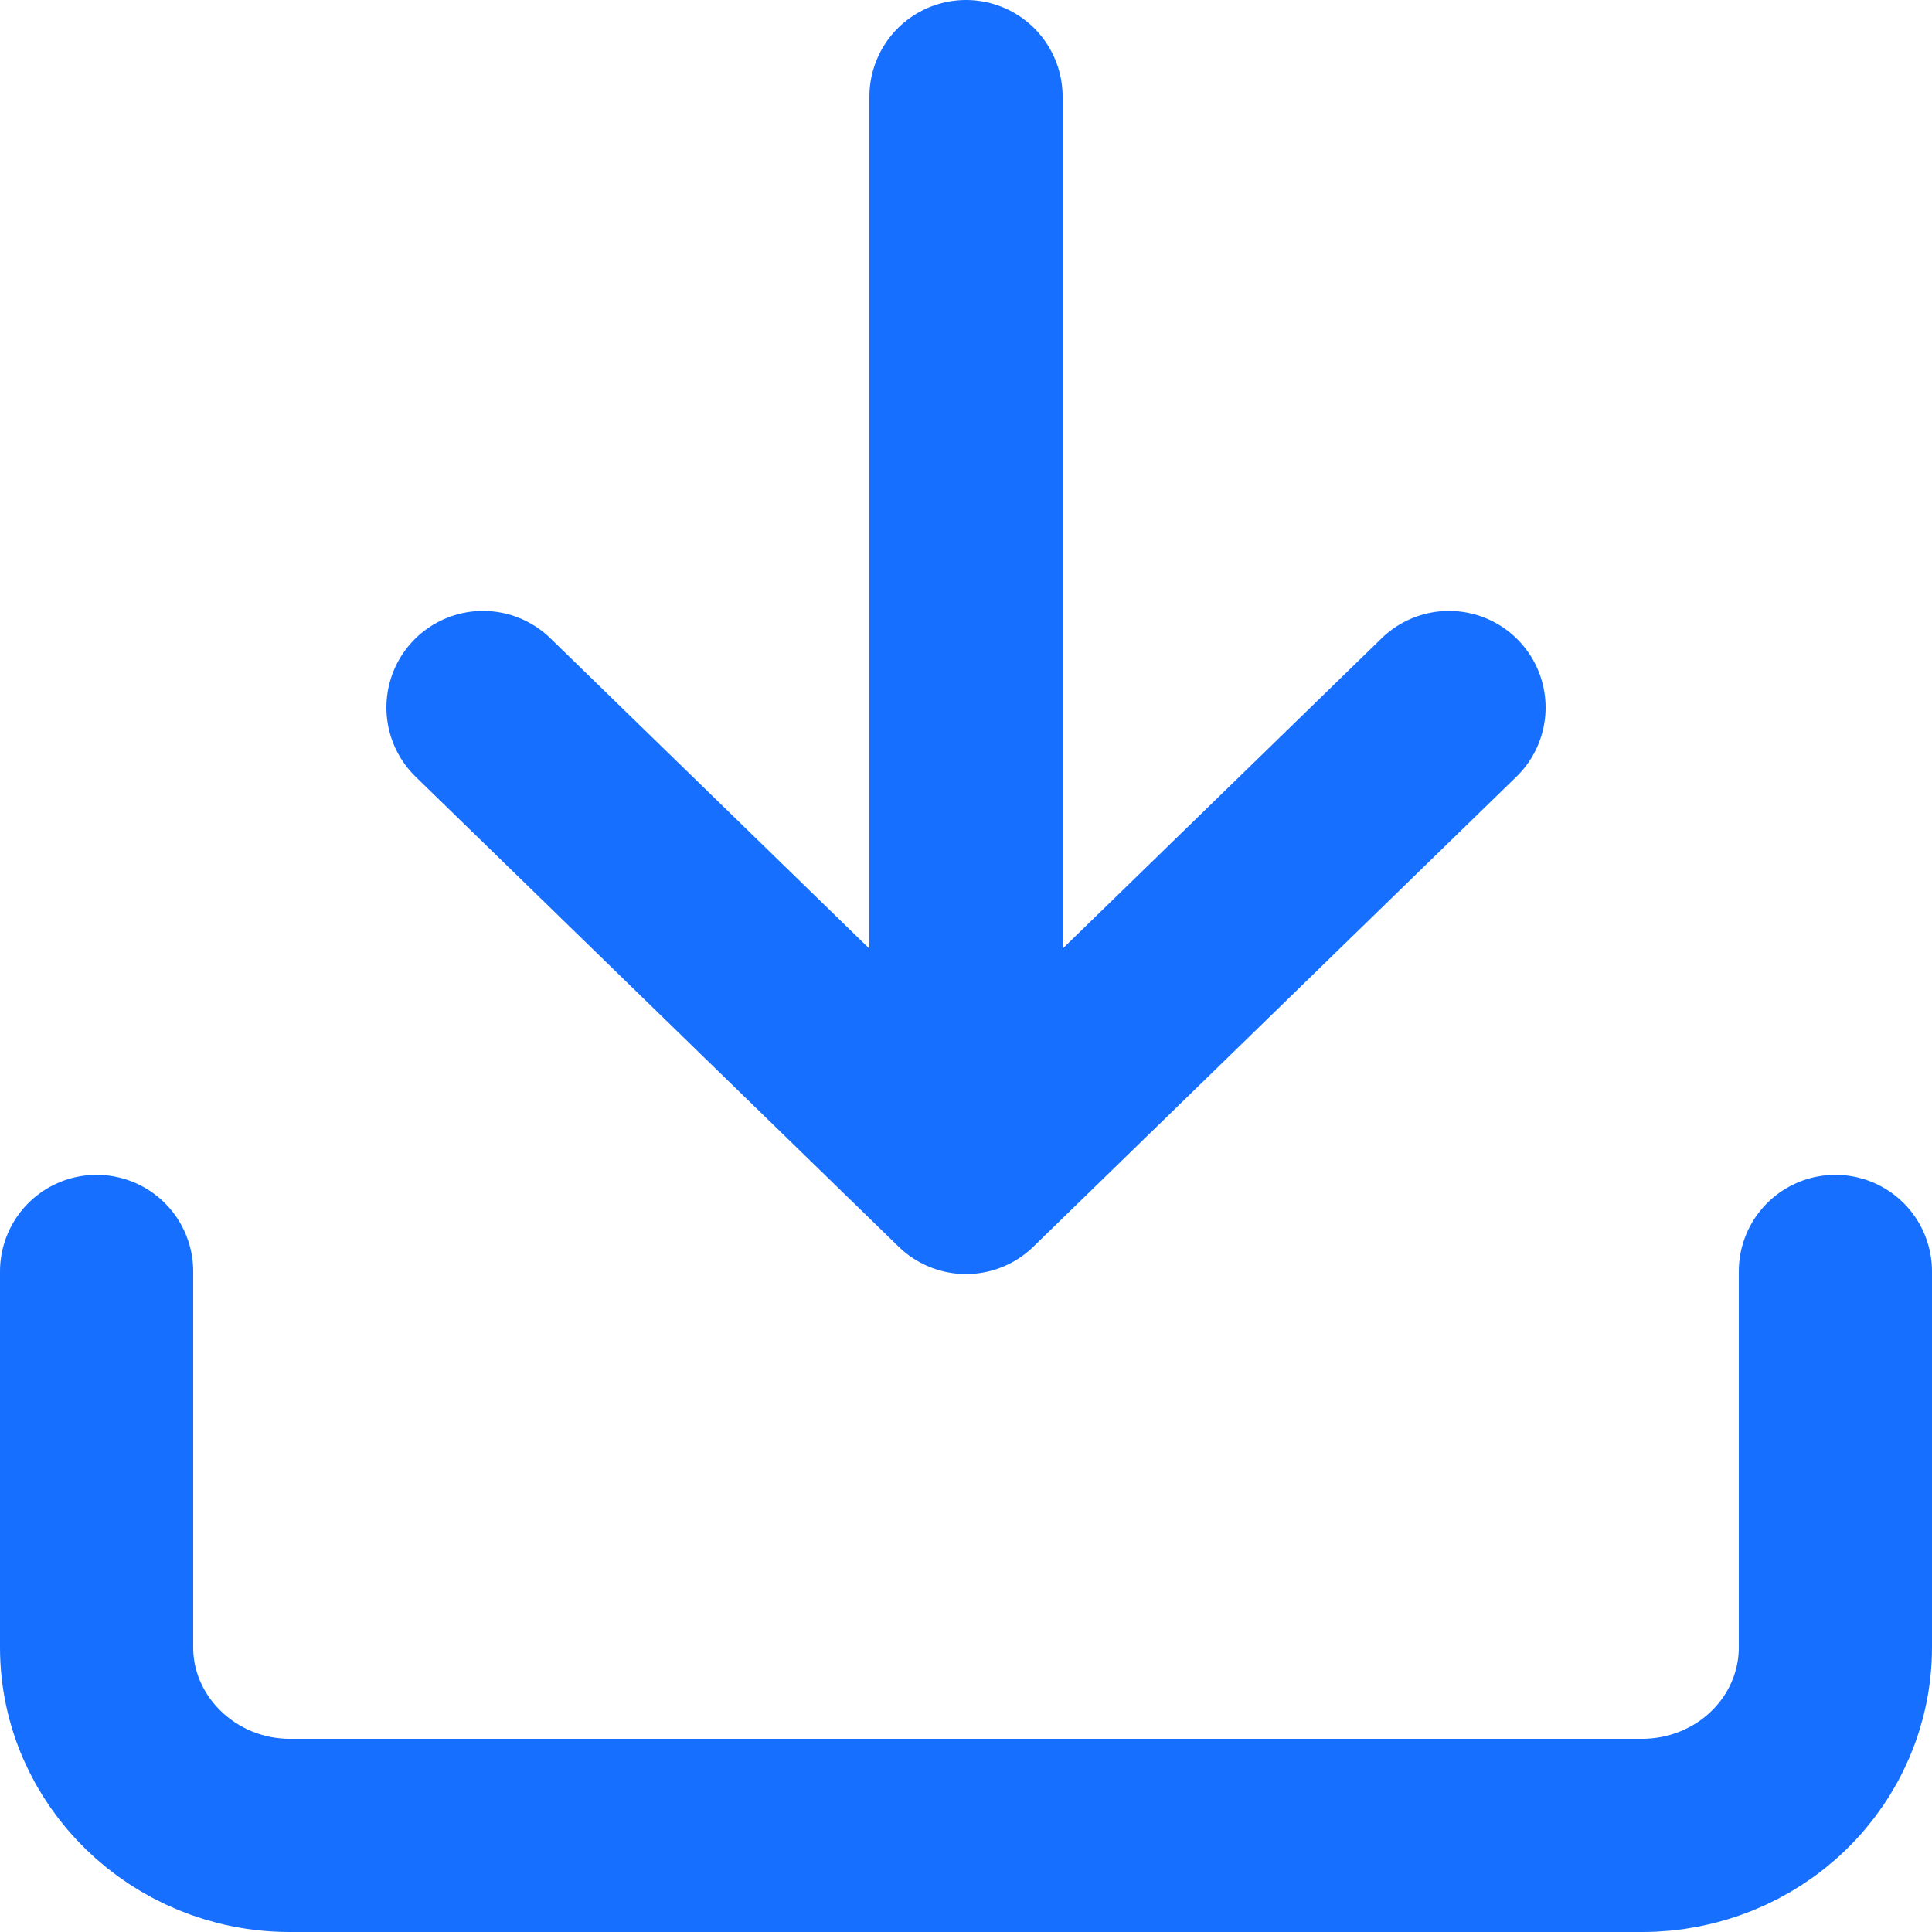 <svg width="20" height="20" viewBox="0 0 20 20" fill="none" xmlns="http://www.w3.org/2000/svg">
<path d="M1 13.162V17.054C1 18.124 1.9 19 3 19H17C17.53 19 18.039 18.795 18.414 18.43C18.789 18.065 19 17.57 19 17.054V13.162M15 7.324L10 12.189L5 7.324M10 11.022V1" stroke="#166FFF" stroke-width="2" stroke-linecap="round" stroke-linejoin="round"/>
</svg>
